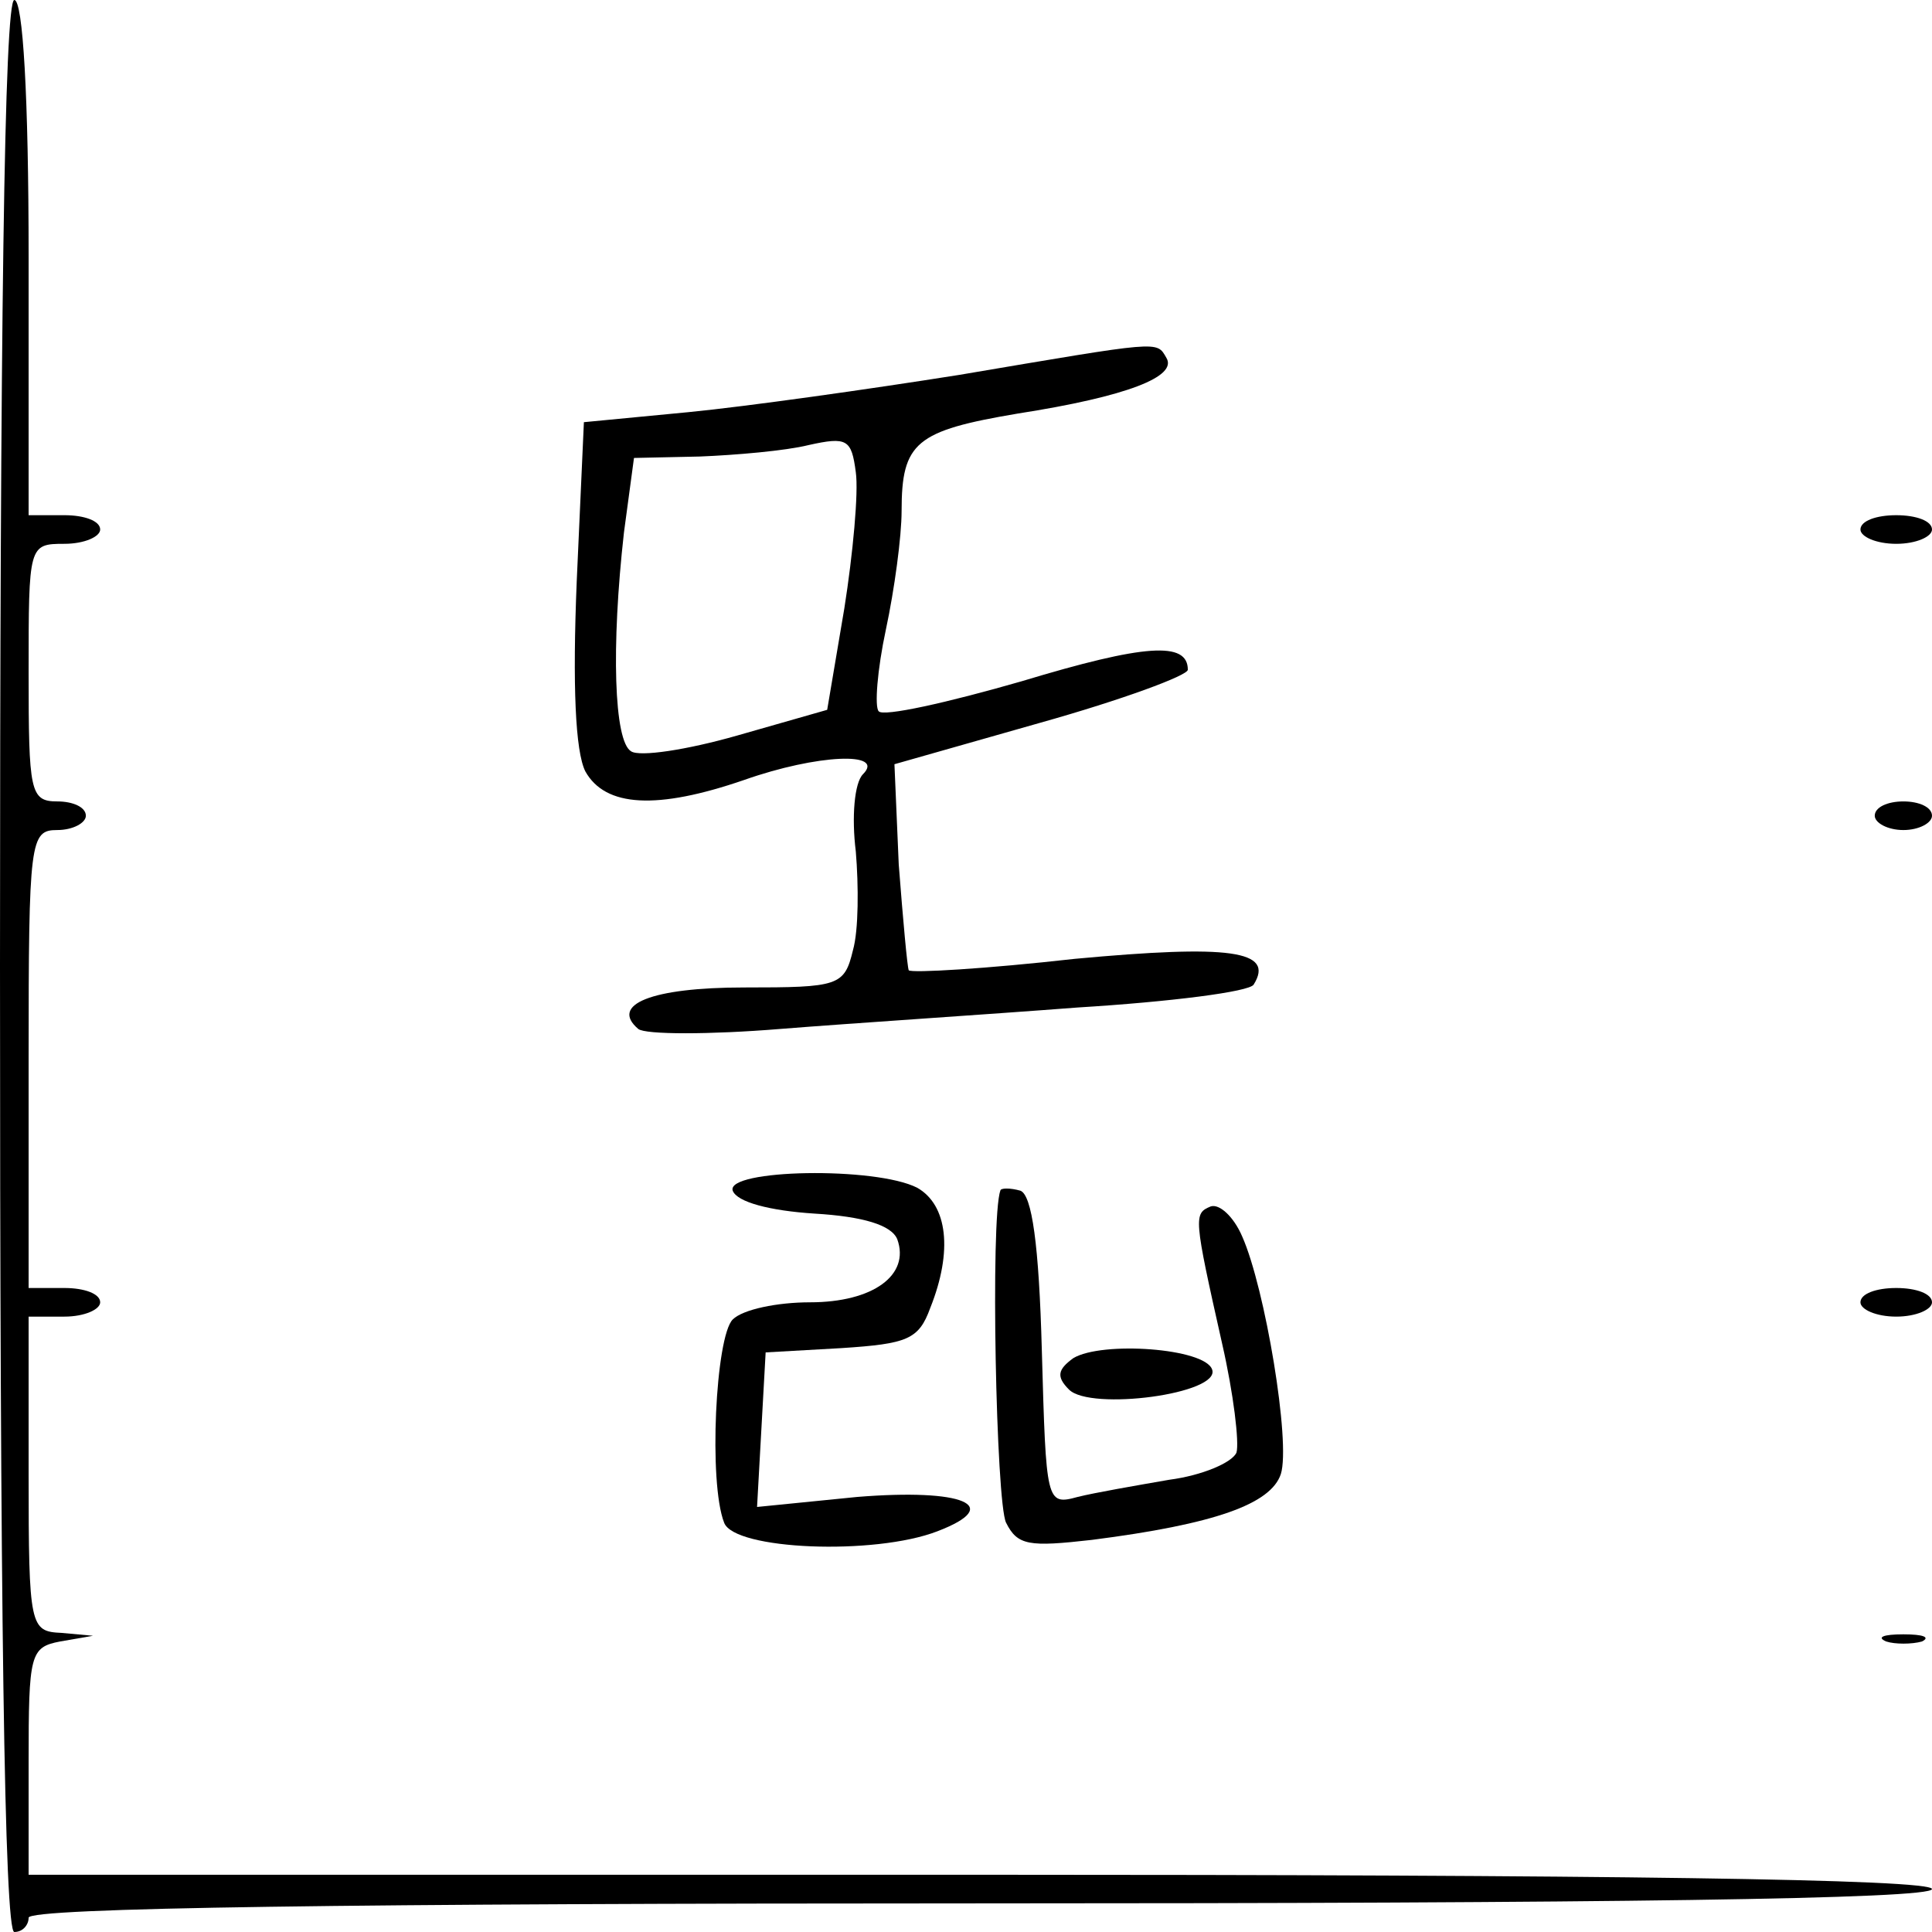 <?xml version="1.0" standalone="no"?>
<!DOCTYPE svg PUBLIC "-//W3C//DTD SVG 20010904//EN"
 "http://www.w3.org/TR/2001/REC-SVG-20010904/DTD/svg10.dtd">
<svg version="1.0" xmlns="http://www.w3.org/2000/svg"
 width="135pt" height="135pt" viewBox="0 0 135 135"
 preserveAspectRatio="xMidYMid meet">
<g transform="translate(0,135) scale(0.1,-0.1)"
fill="#000000" stroke="none">
<path d="M0 675 c0 -443 3 -675 10 -675 6 0 10 5 10 10 0 7 228 10 665 10 437
0 665 3 665 10 0 7 -228 10 -665 10 l-665 0 0 79 c0 75 1 80 22 84 l23 4 -22
2 c-22 1 -23 4 -23 111 l0 110 25 0 c14 0 25 5 25 10 0 6 -11 10 -25 10 l-25
0 0 160 c0 153 1 160 20 160 11 0 20 5 20 10 0 6 -9 10 -20 10 -19 0 -20 7
-20 90 0 89 0 90 25 90 14 0 25 5 25 10 0 6 -11 10 -25 10 l-25 0 0 180 c0
113 -4 180 -10 180 -7 0 -10 -232 -10 -675z"/>
<path d="M670 1088 c-63 -10 -148 -22 -189 -26 l-73 -7 -5 -111 c-3 -73 -1
-119 6 -133 14 -25 50 -27 111 -6 51 18 99 20 83 4 -6 -6 -8 -30 -5 -54 2 -24
2 -55 -2 -69 -6 -25 -10 -26 -76 -26 -65 0 -94 -12 -74 -29 5 -4 50 -4 99 0
50 4 143 10 208 15 65 4 120 11 123 16 15 24 -17 28 -125 18 -62 -7 -114 -10
-116 -8 -1 2 -4 35 -7 74 l-3 70 102 29 c57 16 103 33 103 37 0 20 -30 18
-116 -8 -52 -15 -97 -25 -100 -21 -3 3 -1 29 5 57 6 28 11 65 11 83 0 48 10
56 81 68 77 12 112 26 104 39 -7 12 -3 12 -145 -12z m-80 -163 l-12 -71 -63
-18 c-35 -10 -68 -15 -74 -11 -12 7 -14 73 -5 153 l7 52 46 1 c25 1 60 4 76 8
27 6 30 4 33 -19 2 -14 -2 -57 -8 -95z"/>
<path d="M1300 980 c0 -5 11 -10 25 -10 14 0 25 5 25 10 0 6 -11 10 -25 10
-14 0 -25 -4 -25 -10z"/>
<path d="M1310 780 c0 -5 9 -10 20 -10 11 0 20 5 20 10 0 6 -9 10 -20 10 -11
0 -20 -4 -20 -10z"/>
<path d="M512 518 c3 -8 26 -14 57 -16 34 -2 54 -8 58 -18 9 -25 -17 -44 -61
-44 -23 0 -47 -5 -54 -12 -12 -12 -17 -114 -6 -142 7 -19 105 -23 149 -6 47
18 18 30 -56 24 l-70 -7 3 54 3 54 53 3 c46 3 54 6 62 28 16 40 12 72 -9 84
-29 15 -134 13 -129 -2z"/>
<path d="M699 518 c-7 -19 -3 -218 4 -232 8 -16 16 -17 60 -12 86 11 125 25
132 46 7 22 -11 130 -27 166 -6 14 -16 23 -22 21 -12 -5 -12 -7 8 -96 8 -35
12 -69 10 -76 -3 -7 -24 -16 -47 -19 -23 -4 -52 -9 -64 -12 -22 -6 -22 -4 -25
102 -2 75 -7 109 -15 112 -7 2 -14 2 -14 0z"/>
<path d="M1300 440 c0 -5 11 -10 25 -10 14 0 25 5 25 10 0 6 -11 10 -25 10
-14 0 -25 -4 -25 -10z"/>
<path d="M750 401 c-11 -8 -12 -13 -3 -22 15 -15 106 -3 100 14 -5 15 -77 20
-97 8z"/>
<path d="M1318 203 c6 -2 18 -2 25 0 6 3 1 5 -13 5 -14 0 -19 -2 -12 -5z"/>
</g>
</svg>

